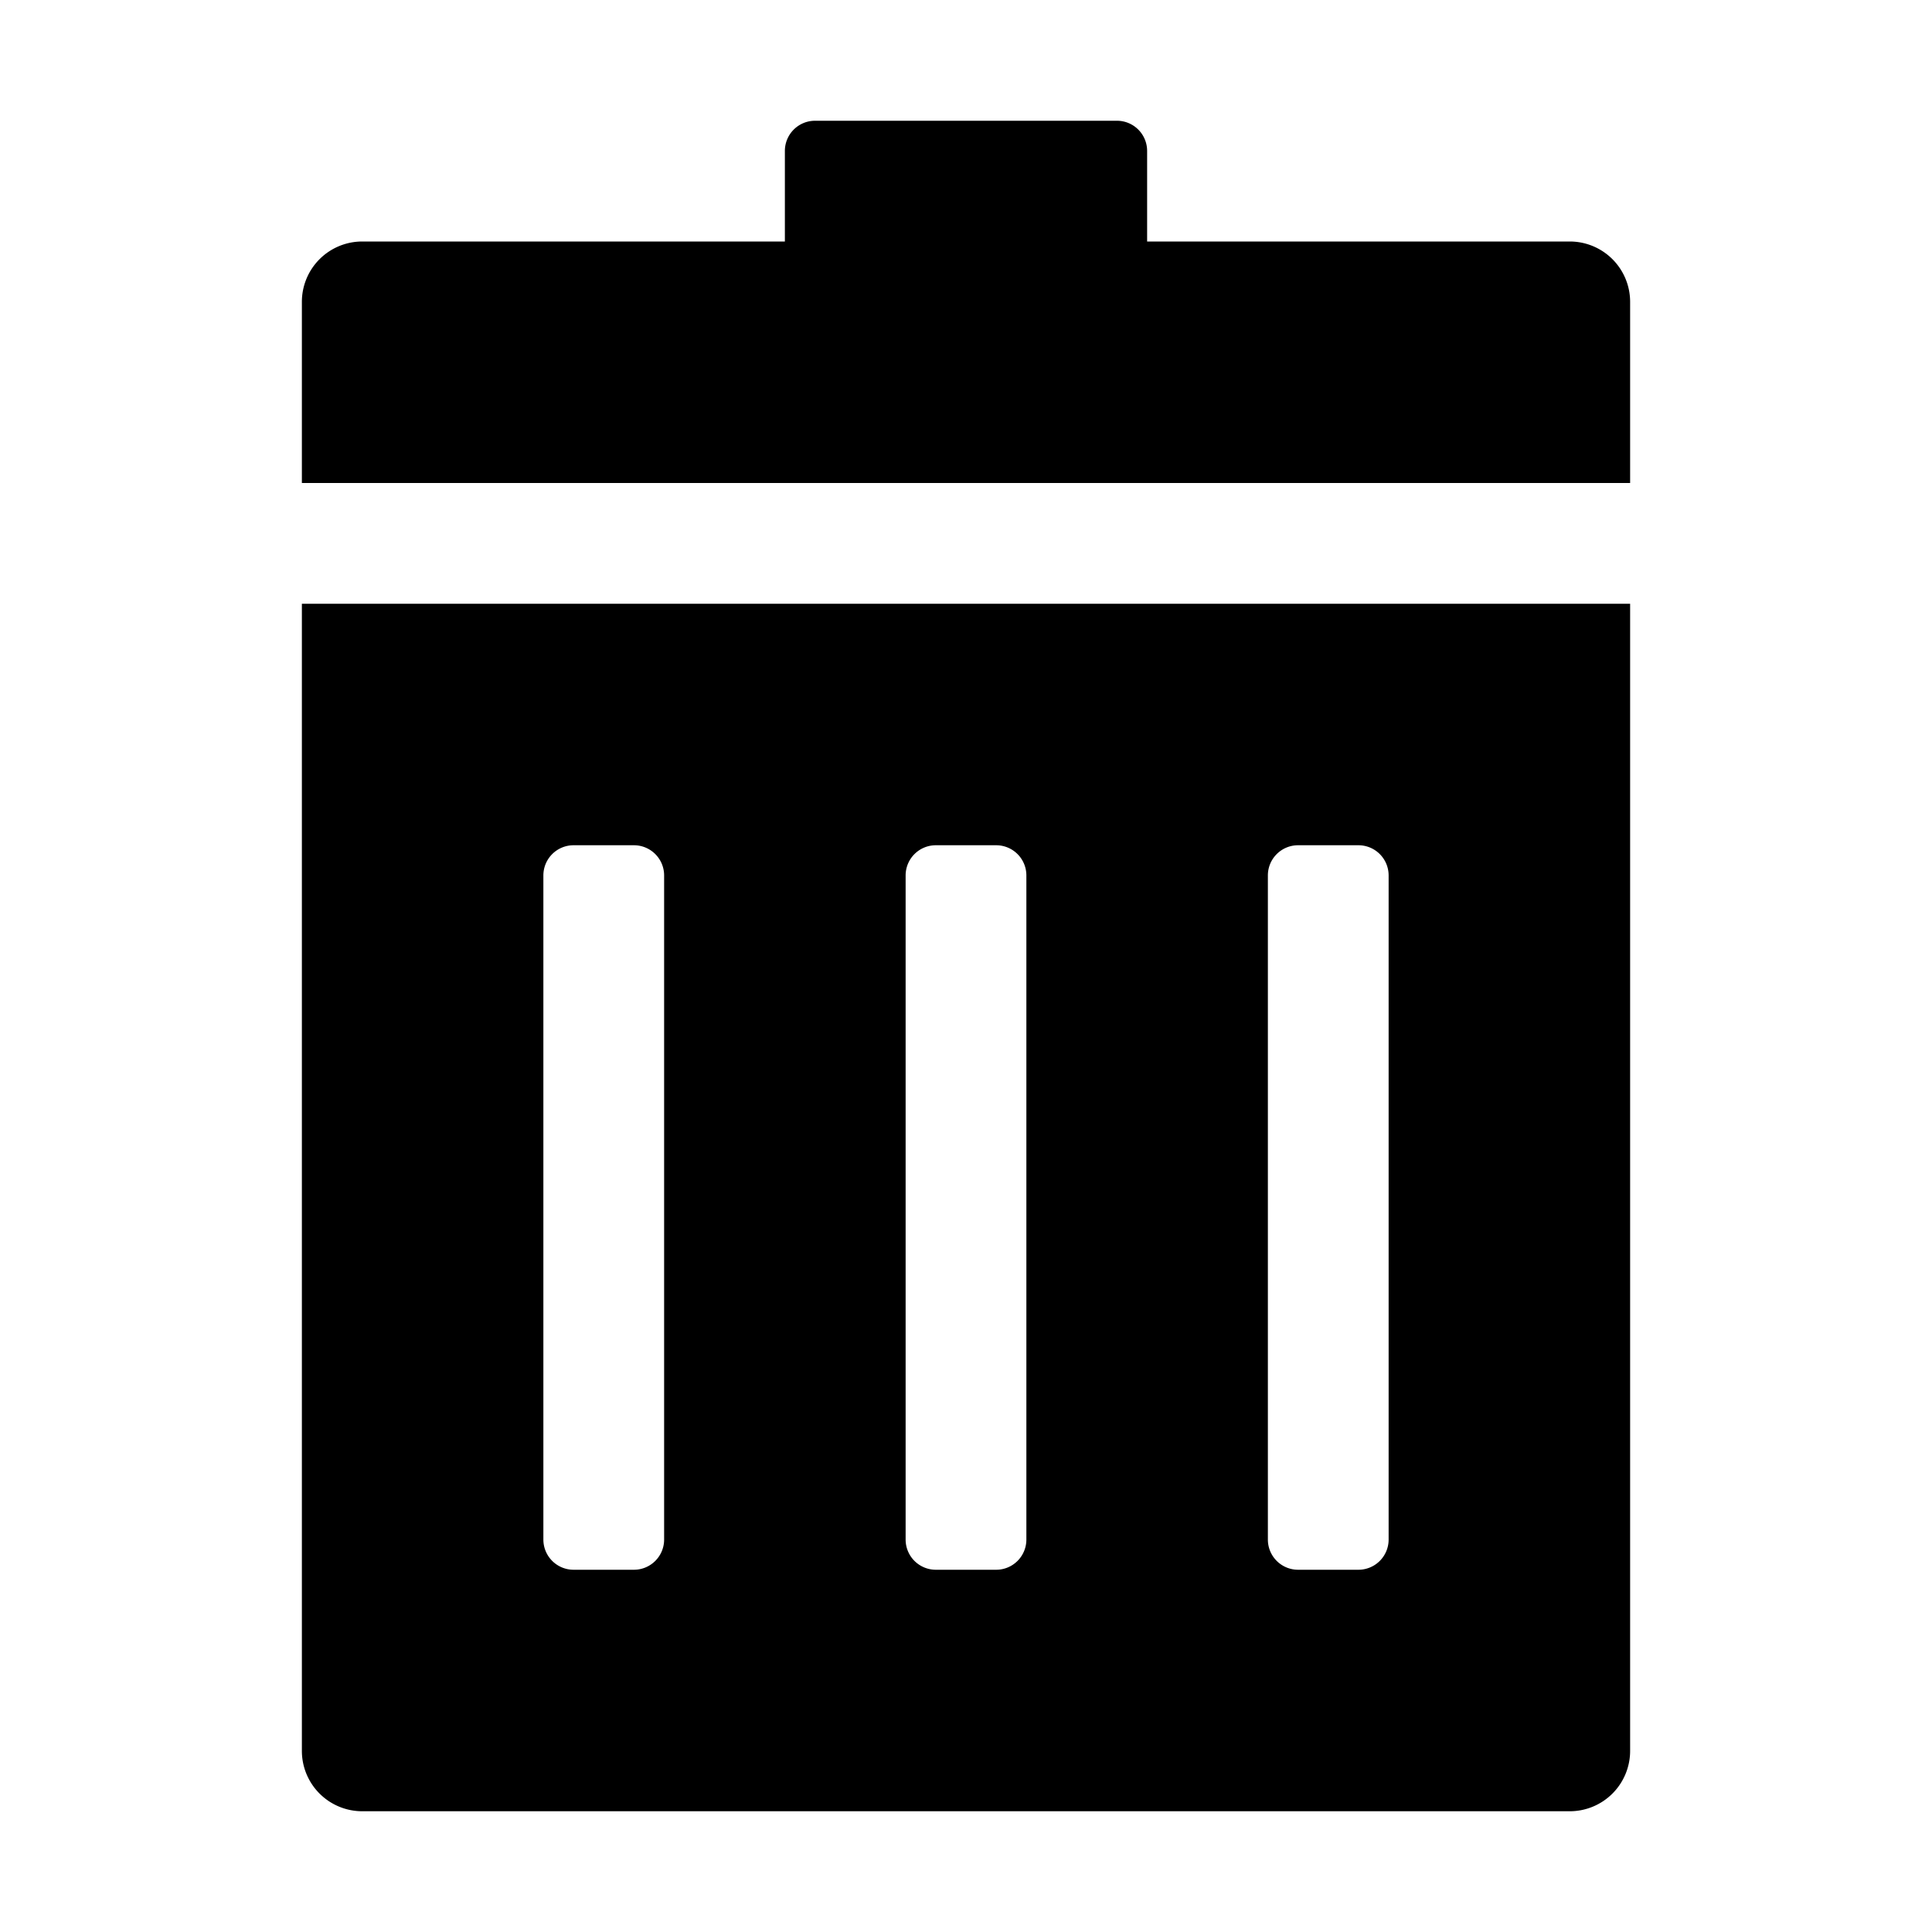 <svg xmlns="http://www.w3.org/2000/svg" width="16" height="16" viewBox="0 0 16 16">
    <path d="M2.5,14.5A.5.5,0,0,0,3,15H13a.5.5,0,0,0,.5-.5V5H2.5Zm8-7.25A.25.25,0,0,1,10.75,7h.5a.25.25,0,0,1,.25.25v5.5a.25.25,0,0,1-.25.25h-.5a.25.25,0,0,1-.25-.25Zm-3,0A.25.25,0,0,1,7.75,7h.5a.25.25,0,0,1,.25.25v5.5a.25.25,0,0,1-.25.25h-.5a.25.25,0,0,1-.25-.25Zm-3,0A.25.25,0,0,1,4.75,7h.5a.25.25,0,0,1,.25.25v5.5a.25.25,0,0,1-.25.25h-.5a.25.25,0,0,1-.25-.25Zm9-4.75V4H2.5V2.5A.5.5,0,0,1,3,2H6.5V1.25A.25.25,0,0,1,6.75,1h2.5a.25.25,0,0,1,.25.25V2H13A.5.5,0,0,1,13.5,2.5Z"/>
</svg>
